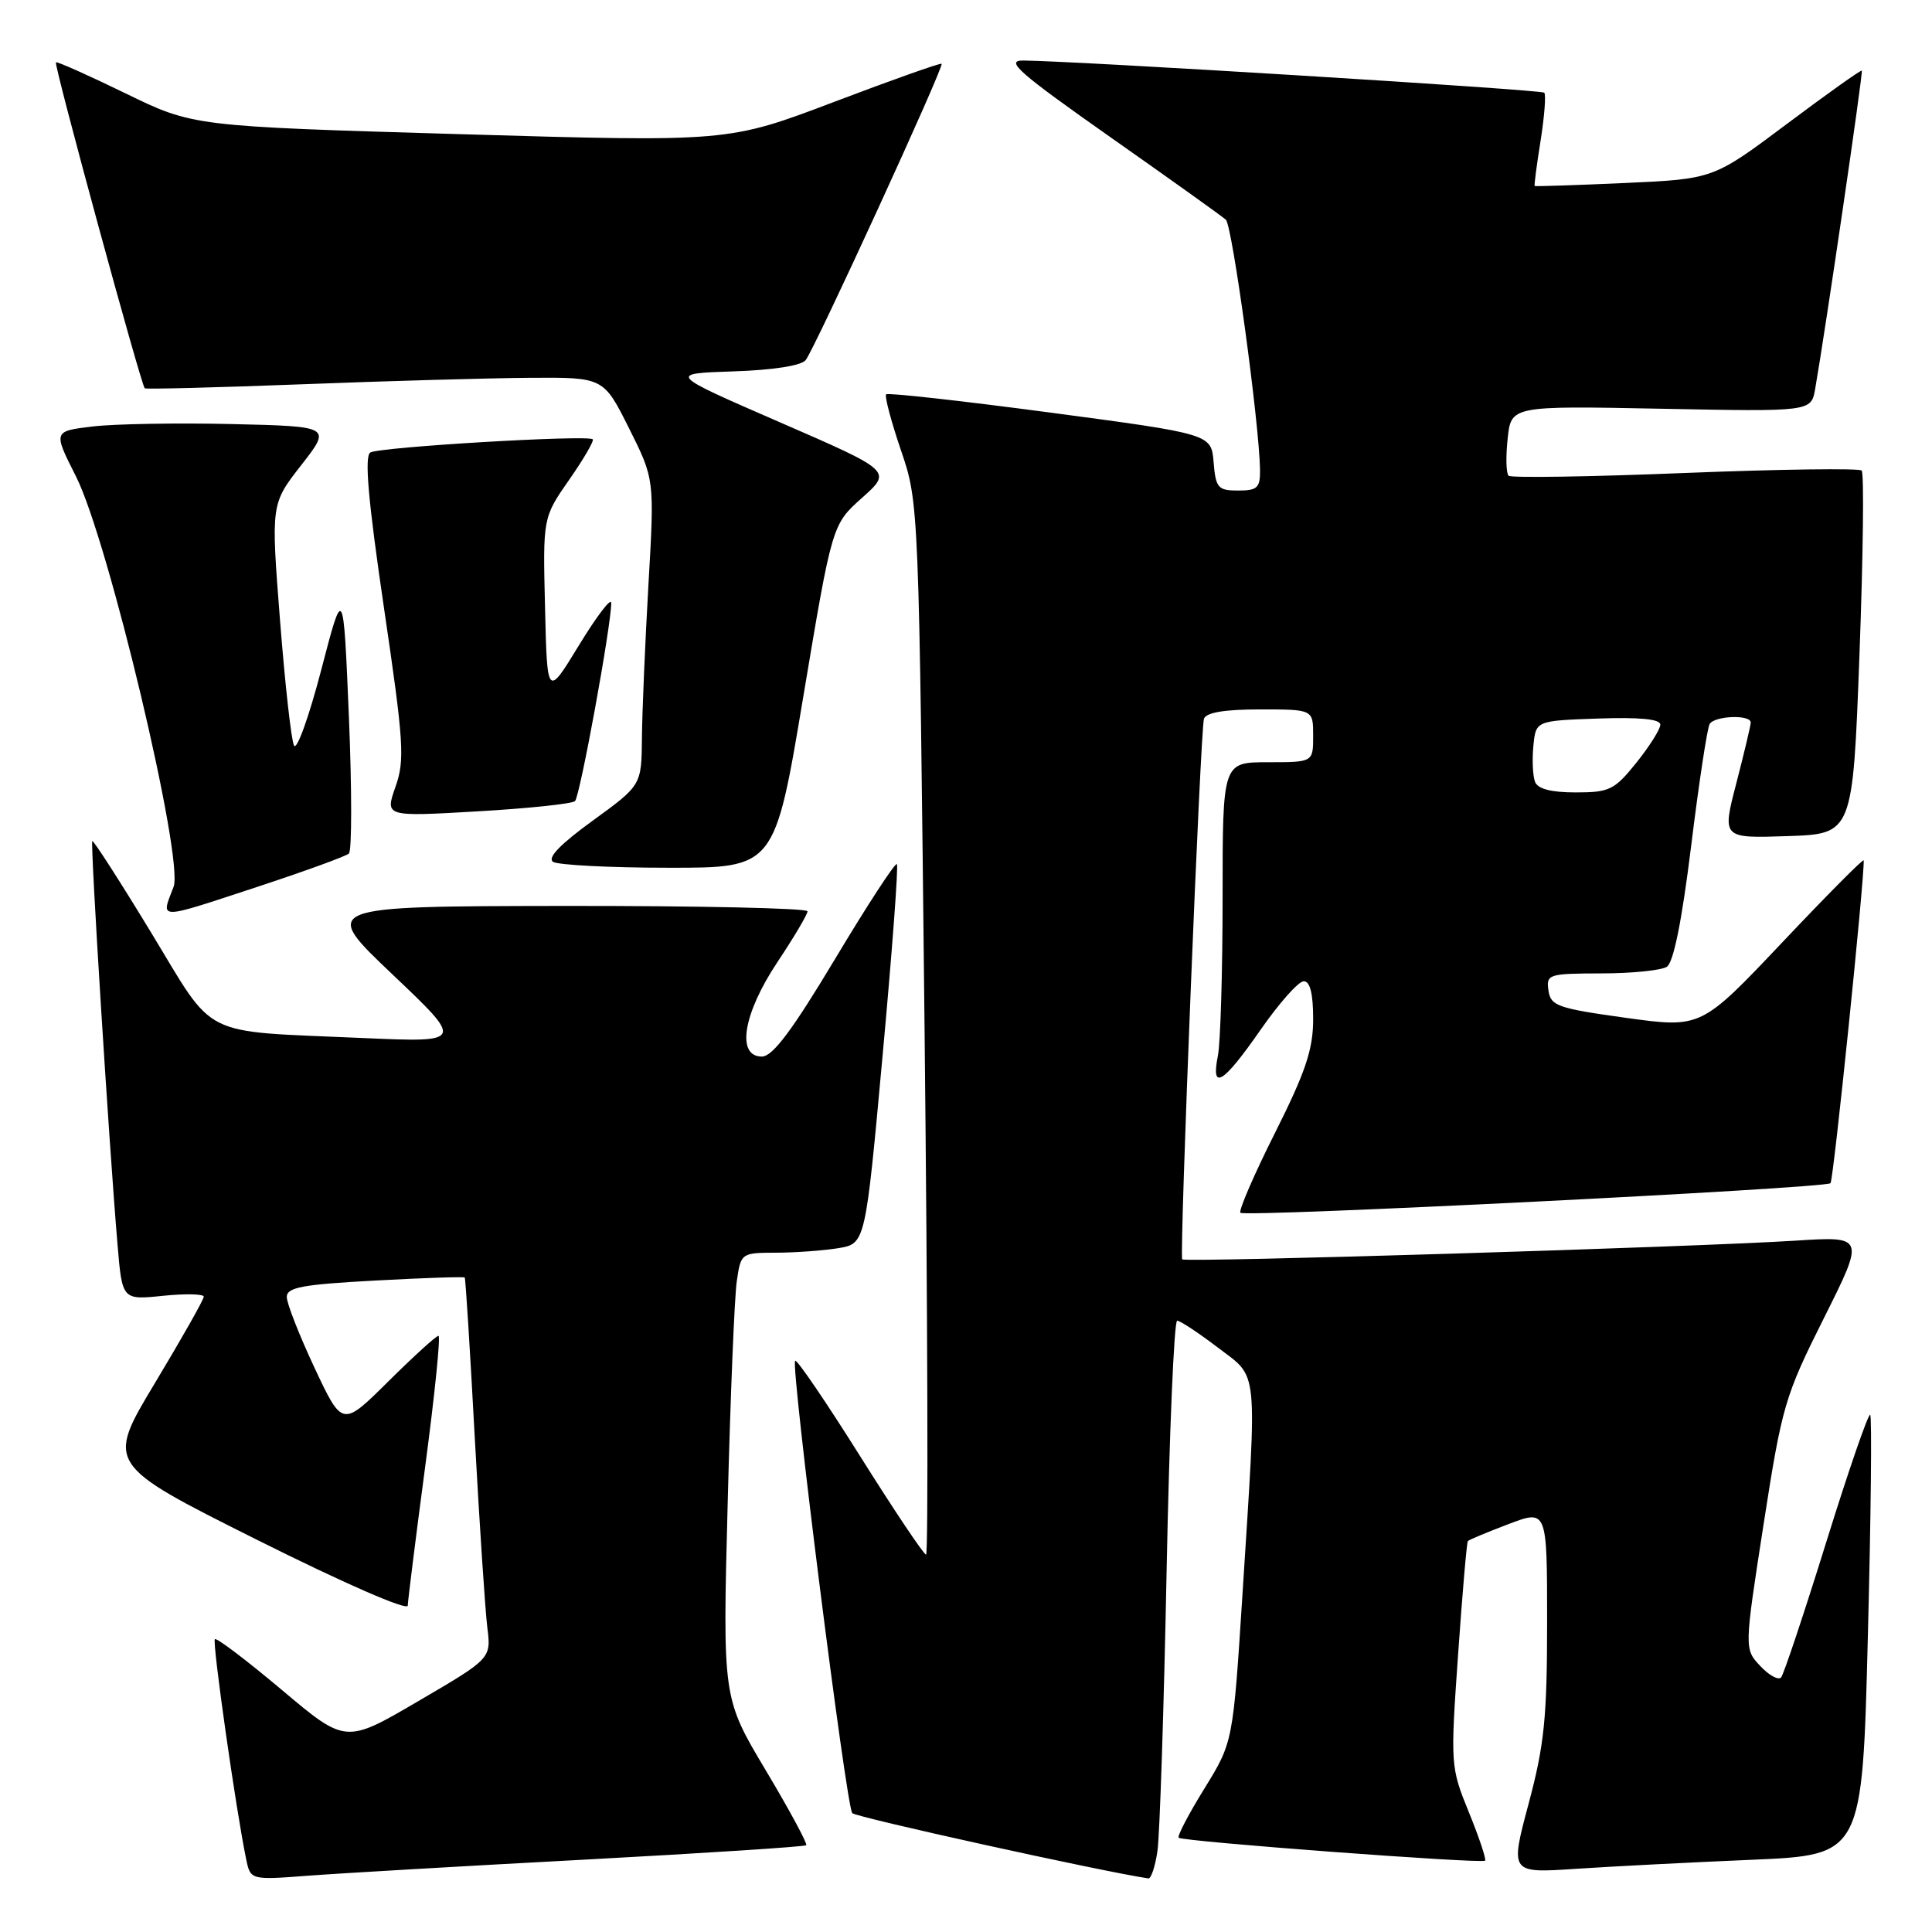 <?xml version="1.0" encoding="UTF-8" standalone="no"?>
<!DOCTYPE svg PUBLIC "-//W3C//DTD SVG 1.1//EN" "http://www.w3.org/Graphics/SVG/1.1/DTD/svg11.dtd" >
<svg xmlns="http://www.w3.org/2000/svg" xmlns:xlink="http://www.w3.org/1999/xlink" version="1.1" viewBox="0 0 256 256">
 <g >
 <path fill="currentColor"
d=" M 77.49 246.41 C 93.43 245.55 106.64 244.70 106.83 244.50 C 107.02 244.31 104.61 239.84 101.47 234.58 C 95.75 225.00 95.75 225.00 96.42 199.25 C 96.78 185.09 97.32 171.81 97.63 169.75 C 98.17 166.03 98.22 166.00 102.84 165.99 C 105.40 165.98 109.11 165.71 111.08 165.39 C 114.67 164.79 114.67 164.79 116.95 139.85 C 118.21 126.13 119.06 114.73 118.84 114.50 C 118.61 114.28 114.93 119.92 110.66 127.05 C 104.96 136.55 102.38 140.00 100.95 140.00 C 97.53 140.00 98.47 134.31 103.00 127.50 C 105.20 124.20 107.00 121.16 107.00 120.75 C 107.00 120.34 92.49 120.02 74.75 120.04 C 42.50 120.09 42.50 120.09 52.00 129.11 C 61.50 138.13 61.50 138.13 48.00 137.54 C 26.23 136.57 28.66 137.79 20.00 123.53 C 15.88 116.75 12.38 111.31 12.23 111.45 C 11.95 111.71 14.45 151.70 15.57 164.88 C 16.19 172.26 16.19 172.26 21.60 171.70 C 24.57 171.40 27.00 171.45 27.00 171.82 C 27.00 172.20 24.09 177.34 20.53 183.26 C 14.06 194.02 14.06 194.02 34.03 204.02 C 45.57 209.79 54.01 213.48 54.03 212.75 C 54.05 212.06 55.09 203.74 56.35 194.25 C 57.61 184.76 58.40 177.00 58.10 177.00 C 57.80 177.00 54.81 179.72 51.46 183.04 C 45.36 189.09 45.36 189.09 41.68 181.25 C 39.66 176.94 38.00 172.71 38.00 171.86 C 38.00 170.58 40.06 170.20 49.69 169.68 C 56.12 169.33 61.47 169.15 61.58 169.28 C 61.69 169.40 62.29 178.95 62.91 190.50 C 63.54 202.05 64.29 213.36 64.57 215.63 C 65.09 219.76 65.09 219.76 55.44 225.40 C 45.80 231.05 45.80 231.05 37.34 223.92 C 32.68 220.00 28.69 216.97 28.47 217.20 C 28.10 217.56 31.25 239.75 32.61 246.31 C 33.19 249.12 33.19 249.12 40.84 248.54 C 45.05 248.22 61.54 247.26 77.49 246.41 Z  M 153.37 245.25 C 153.67 243.19 154.22 226.54 154.58 208.25 C 154.94 189.96 155.57 175.00 155.98 175.00 C 156.38 175.00 158.80 176.60 161.36 178.55 C 166.81 182.71 166.59 180.56 164.64 211.17 C 163.38 230.85 163.38 230.85 159.59 236.99 C 157.50 240.37 155.97 243.30 156.18 243.51 C 156.68 244.01 196.35 246.98 196.78 246.55 C 196.96 246.37 196.00 243.49 194.64 240.15 C 192.20 234.16 192.18 233.86 193.20 219.29 C 193.77 211.15 194.35 204.36 194.50 204.20 C 194.65 204.03 197.07 203.02 199.89 201.95 C 205.00 200.01 205.00 200.01 205.00 214.93 C 205.00 227.62 204.63 231.23 202.54 239.03 C 200.09 248.21 200.09 248.21 208.79 247.63 C 213.58 247.31 224.09 246.77 232.13 246.43 C 246.77 245.80 246.77 245.80 247.50 216.86 C 247.91 200.93 248.05 187.71 247.81 187.47 C 247.57 187.24 244.96 194.79 242.01 204.27 C 239.06 213.75 236.36 221.84 236.01 222.26 C 235.66 222.68 234.42 222.01 233.25 220.76 C 231.12 218.50 231.12 218.50 233.68 202.00 C 236.12 186.28 236.50 184.99 241.68 174.65 C 247.11 163.80 247.11 163.80 237.81 164.40 C 224.32 165.25 156.95 167.31 156.65 166.87 C 156.26 166.31 159.06 96.69 159.53 95.25 C 159.80 94.41 162.23 94.00 166.97 94.00 C 174.00 94.00 174.00 94.00 174.00 97.50 C 174.00 101.00 174.00 101.00 168.00 101.00 C 162.00 101.00 162.00 101.00 162.00 118.88 C 162.00 128.71 161.72 138.16 161.38 139.88 C 160.43 144.60 162.03 143.64 167.00 136.50 C 169.47 132.94 172.06 130.02 172.75 130.02 C 173.59 130.01 174.00 131.66 174.00 135.02 C 174.00 139.05 173.01 142.01 168.94 150.12 C 166.15 155.67 164.10 160.43 164.36 160.70 C 164.98 161.31 241.87 157.46 242.55 156.78 C 242.95 156.39 247.09 116.04 246.95 114.00 C 246.93 113.72 242.07 118.62 236.16 124.87 C 225.40 136.24 225.40 136.24 215.45 134.87 C 206.39 133.61 205.47 133.29 205.18 131.25 C 204.87 129.09 205.17 129.00 212.18 128.98 C 216.21 128.98 220.11 128.58 220.86 128.11 C 221.75 127.54 222.86 122.04 224.09 112.06 C 225.12 103.70 226.22 96.45 226.54 95.93 C 227.23 94.83 232.01 94.66 231.98 95.75 C 231.97 96.16 231.11 99.78 230.07 103.79 C 228.18 111.08 228.18 111.08 236.84 110.79 C 245.50 110.50 245.50 110.50 246.39 86.72 C 246.88 73.64 247.01 62.68 246.68 62.35 C 246.36 62.03 235.84 62.17 223.30 62.67 C 210.76 63.18 200.23 63.34 199.90 63.04 C 199.57 62.74 199.51 60.54 199.77 58.14 C 200.23 53.77 200.23 53.77 220.11 54.16 C 239.99 54.55 239.99 54.55 240.52 51.53 C 241.89 43.69 246.89 9.56 246.70 9.36 C 246.58 9.24 242.10 12.43 236.76 16.43 C 227.03 23.72 227.03 23.72 215.27 24.25 C 208.79 24.54 203.43 24.72 203.35 24.64 C 203.27 24.56 203.62 21.85 204.14 18.62 C 204.65 15.38 204.87 12.53 204.62 12.28 C 204.21 11.88 142.64 8.08 135.58 8.02 C 133.13 8.00 134.97 9.62 147.08 18.14 C 155.01 23.71 161.92 28.65 162.43 29.11 C 163.29 29.90 166.86 56.03 166.96 62.25 C 166.99 64.64 166.61 65.00 164.06 65.00 C 161.39 65.00 161.09 64.66 160.81 61.25 C 160.50 57.51 160.50 57.51 139.17 54.67 C 127.43 53.11 117.65 52.02 117.42 52.25 C 117.19 52.48 118.07 55.81 119.38 59.66 C 121.76 66.65 121.76 66.65 122.51 136.33 C 122.92 174.65 123.01 206.00 122.71 206.00 C 122.41 206.00 118.48 200.13 113.97 192.95 C 109.46 185.77 105.59 180.08 105.36 180.31 C 104.75 180.92 112.13 239.37 112.93 240.25 C 113.42 240.80 145.94 247.97 152.16 248.90 C 152.53 248.96 153.07 247.31 153.37 245.25 Z  M 34.50 117.38 C 40.55 115.38 45.83 113.46 46.23 113.10 C 46.63 112.74 46.63 104.58 46.23 94.97 C 45.50 77.50 45.50 77.50 42.56 88.79 C 40.94 94.99 39.32 99.49 38.96 98.79 C 38.59 98.08 37.76 90.59 37.10 82.14 C 35.90 66.78 35.90 66.78 39.91 61.64 C 43.92 56.50 43.92 56.50 30.71 56.19 C 23.44 56.02 15.15 56.17 12.27 56.51 C 7.04 57.14 7.04 57.14 10.07 63.13 C 14.36 71.64 24.40 113.83 23.00 117.51 C 21.31 121.95 20.58 121.96 34.50 117.38 Z  M 106.45 92.25 C 110.26 69.50 110.26 69.50 114.23 65.96 C 118.20 62.42 118.20 62.42 103.35 55.96 C 88.50 49.50 88.50 49.50 97.16 49.21 C 102.44 49.04 106.19 48.45 106.76 47.71 C 108.00 46.12 125.13 8.79 124.77 8.45 C 124.62 8.31 118.20 10.59 110.50 13.51 C 96.50 18.82 96.50 18.82 61.05 17.78 C 25.60 16.74 25.60 16.74 16.63 12.37 C 11.70 9.97 7.55 8.12 7.41 8.26 C 7.11 8.55 18.70 51.06 19.18 51.45 C 19.35 51.59 28.72 51.35 40.00 50.92 C 51.28 50.48 64.88 50.10 70.24 50.06 C 79.97 50.00 79.97 50.00 83.35 56.75 C 86.73 63.50 86.73 63.50 85.92 77.50 C 85.48 85.20 85.09 94.32 85.06 97.77 C 85.00 104.05 85.00 104.05 78.54 108.74 C 74.24 111.86 72.48 113.68 73.29 114.20 C 73.95 114.62 80.83 114.98 88.57 114.98 C 102.65 115.00 102.65 115.00 106.45 92.25 Z  M 76.19 106.15 C 76.85 105.53 81.01 82.79 80.99 79.89 C 80.99 79.13 79.08 81.63 76.74 85.46 C 72.50 92.42 72.50 92.42 72.22 80.50 C 71.93 68.58 71.93 68.58 75.42 63.57 C 77.34 60.82 78.74 58.41 78.54 58.21 C 77.92 57.59 50.24 59.23 49.07 59.96 C 48.27 60.45 48.78 66.29 50.87 80.49 C 53.51 98.39 53.66 100.71 52.40 104.27 C 51.01 108.22 51.01 108.22 63.26 107.51 C 69.99 107.12 75.81 106.51 76.19 106.15 Z  M 203.40 103.60 C 203.10 102.82 203.00 100.69 203.18 98.85 C 203.50 95.50 203.50 95.50 211.75 95.21 C 217.26 95.02 220.00 95.28 220.00 96.02 C 220.00 96.62 218.57 98.89 216.83 101.06 C 213.93 104.67 213.26 105.00 208.80 105.00 C 205.55 105.00 203.76 104.54 203.40 103.60 Z "/>
</g>
</svg>